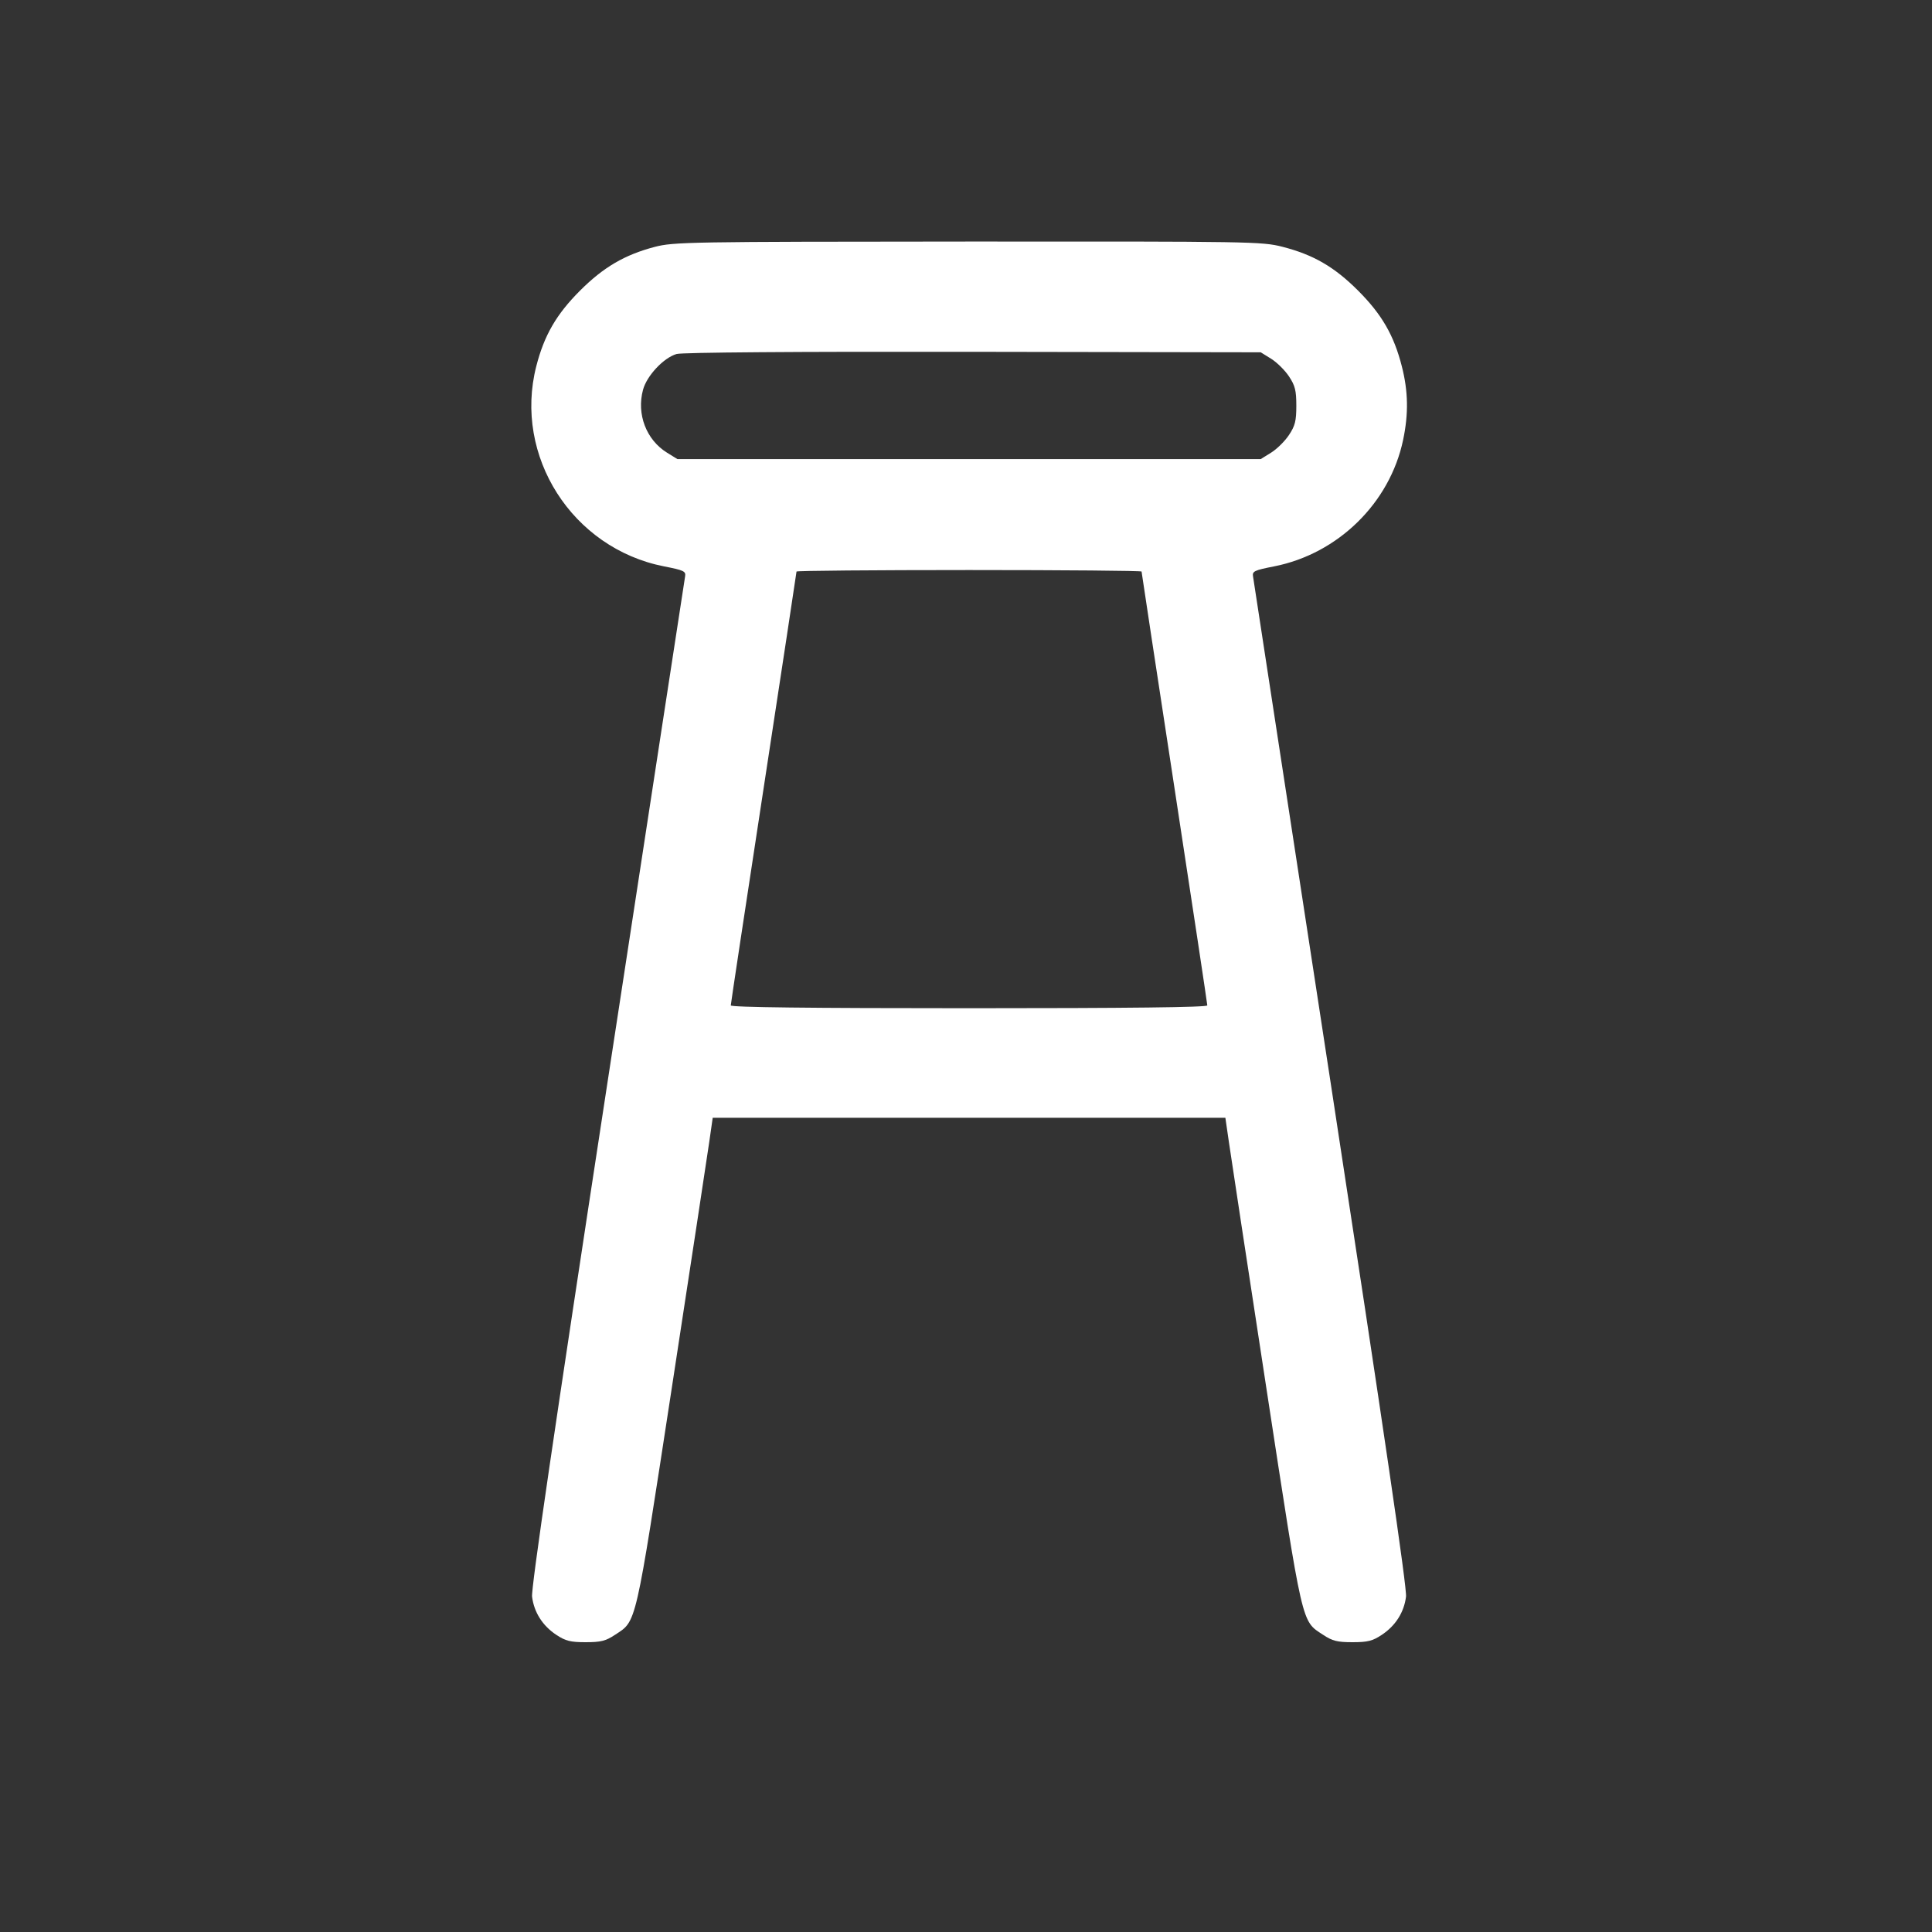 <svg width="40" height="40" viewBox="0 0 40 40" fill="none" xmlns="http://www.w3.org/2000/svg">
<rect x="0" y="0" width="40" height="40" fill="#333333" stroke="none"/>
<path fill-rule="evenodd" clip-rule="evenodd" d="M13.554 5.112C12.934 5.275 12.494 5.532 12.01 6.016C11.519 6.507 11.267 6.942 11.103 7.583C10.628 9.442 11.846 11.351 13.747 11.726C14.161 11.807 14.203 11.827 14.184 11.936C14.172 12.003 13.448 16.726 12.574 22.433C11.473 29.621 10.995 32.886 11.016 33.058C11.057 33.382 11.233 33.659 11.518 33.848C11.71 33.975 11.811 34 12.125 34C12.439 34 12.54 33.975 12.732 33.848C13.185 33.548 13.141 33.738 13.912 28.715C14.298 26.195 14.646 23.911 14.685 23.638L14.756 23.142H20.063H25.37L25.442 23.638C25.481 23.911 25.829 26.195 26.215 28.715C26.985 33.738 26.941 33.548 27.395 33.848C27.586 33.975 27.688 34 28.001 34C28.315 34 28.417 33.975 28.608 33.848C28.893 33.659 29.069 33.382 29.11 33.058C29.132 32.885 28.654 29.628 27.552 22.433C26.678 16.726 25.954 12.003 25.943 11.936C25.924 11.828 25.966 11.807 26.38 11.726C27.703 11.465 28.776 10.413 29.05 9.108C29.164 8.565 29.156 8.102 29.023 7.583C28.86 6.942 28.608 6.507 28.117 6.016C27.626 5.525 27.191 5.273 26.55 5.109C26.127 5.001 25.907 4.998 20.04 5.001C14.249 5.004 13.949 5.009 13.554 5.112ZM26.318 7.428C26.437 7.502 26.603 7.666 26.687 7.793C26.814 7.984 26.839 8.086 26.839 8.4C26.839 8.713 26.814 8.815 26.687 9.006C26.603 9.133 26.437 9.297 26.318 9.371L26.102 9.505H20.063H14.025L13.808 9.371C13.379 9.104 13.177 8.574 13.313 8.07C13.391 7.779 13.74 7.407 14.008 7.329C14.123 7.296 16.492 7.278 20.148 7.284L26.102 7.294L26.318 7.428ZM23.635 11.833C23.635 11.85 23.942 13.866 24.316 16.312C24.69 18.758 24.996 20.785 24.996 20.816C24.996 20.855 23.359 20.874 20.063 20.874C16.767 20.874 15.13 20.855 15.13 20.816C15.13 20.785 15.437 18.758 15.811 16.312C16.185 13.866 16.491 11.85 16.491 11.833C16.491 11.816 18.099 11.802 20.063 11.802C22.028 11.802 23.635 11.816 23.635 11.833Z" fill="white"/>
</svg>
